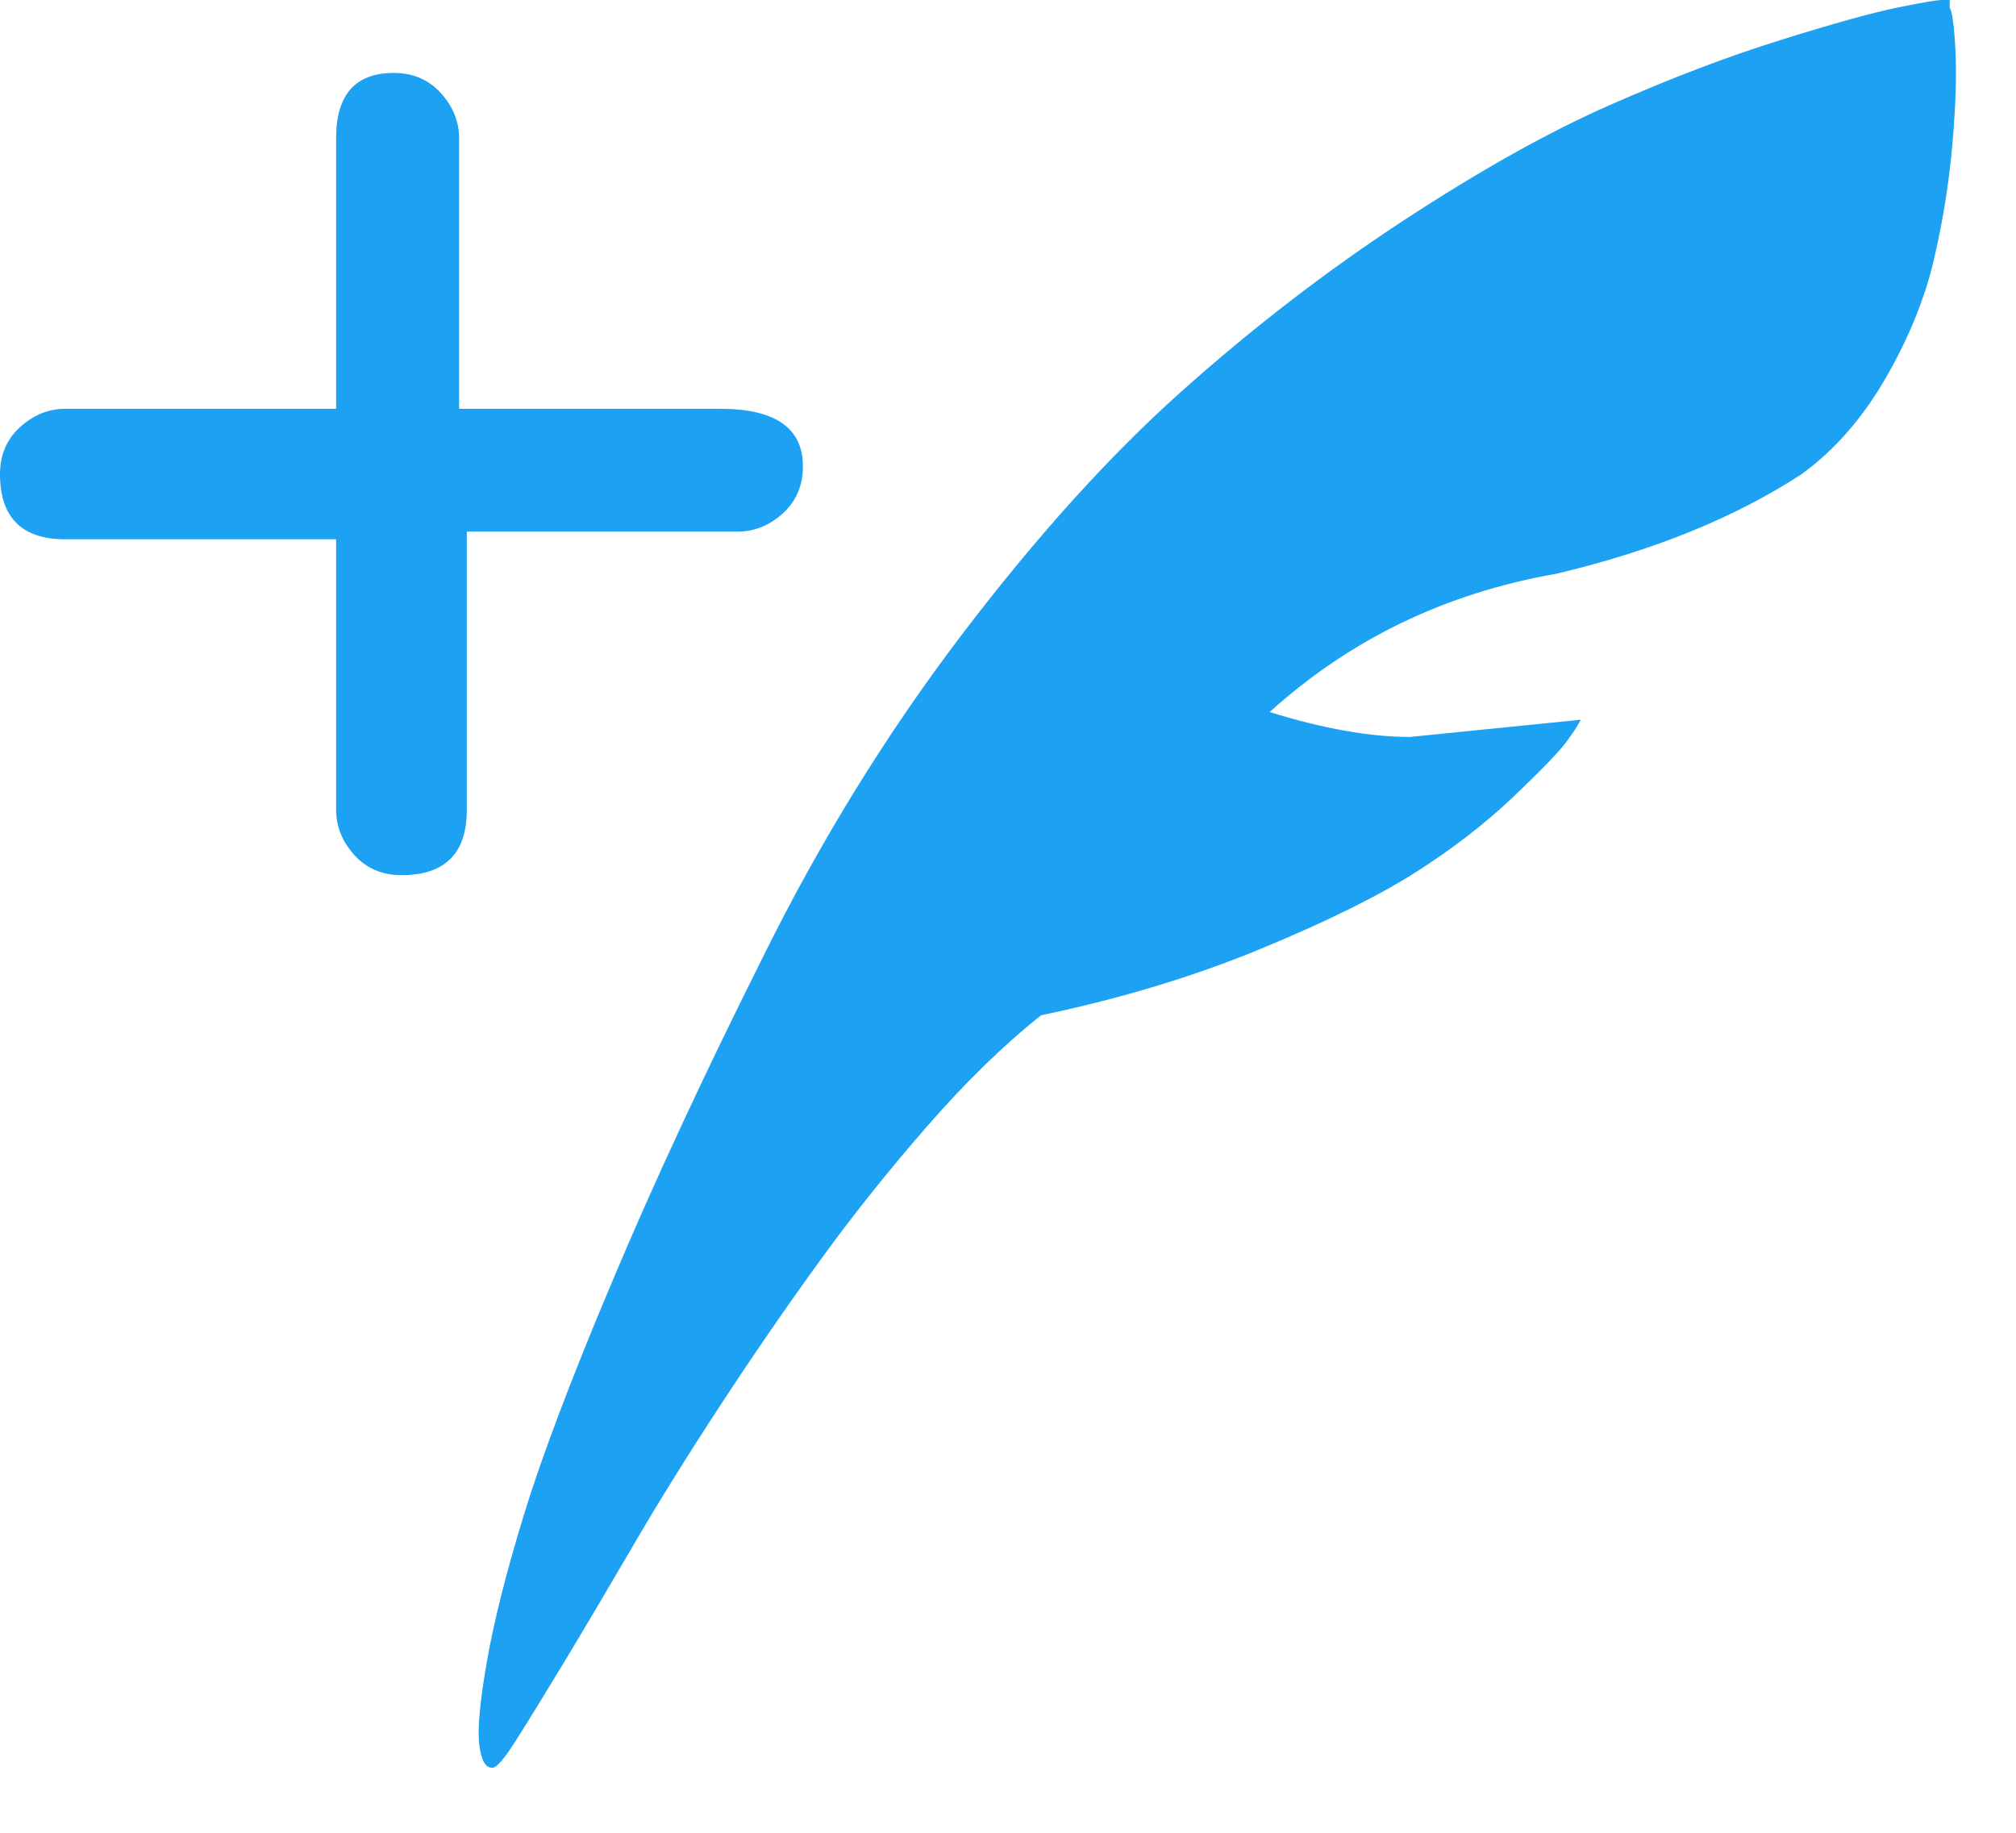 <?xml version="1.0" encoding="UTF-8"?>
<svg width="22px" height="20px" viewBox="0 0 22 20" version="1.1" xmlns="http://www.w3.org/2000/svg" xmlns:xlink="http://www.w3.org/1999/xlink">
    <!-- Generator: Sketch 52.6 (67491) - http://www.bohemiancoding.com/sketch -->
    <title>compose-solid</title>
    <desc>Created with Sketch.</desc>
    <g id="Page-1" stroke="none" stroke-width="1" fill="none" fill-rule="evenodd">
        <g id="Timeline" transform="translate(-360, -681)" fill="#1DA1F2" fill-rule="nonzero">
            <g id="Compose" transform="translate(346, 666)">
                <path d="M35.276,15 L35.192,15 C35.136,15 34.972,15.028 34.699,15.084 C34.427,15.14 34.001,15.258 33.421,15.44 C32.841,15.621 32.219,15.859 31.555,16.152 C30.891,16.445 30.144,16.864 29.312,17.409 C28.481,17.953 27.674,18.574 26.891,19.273 C26.109,19.971 25.309,20.857 24.491,21.932 C23.674,23.008 22.95,24.18 22.322,25.451 C21.679,26.736 21.134,27.908 20.687,28.97 C20.239,30.031 19.918,30.879 19.722,31.514 C19.527,32.15 19.391,32.687 19.314,33.127 C19.237,33.567 19.209,33.871 19.23,34.038 C19.251,34.206 19.296,34.289 19.366,34.289 C19.408,34.303 19.495,34.206 19.628,33.996 C19.761,33.787 19.939,33.497 20.163,33.127 C20.386,32.757 20.634,32.338 20.907,31.87 C21.179,31.403 21.494,30.896 21.85,30.352 C22.206,29.807 22.566,29.284 22.93,28.781 C23.293,28.278 23.688,27.783 24.114,27.294 C24.54,26.805 24.956,26.401 25.361,26.079 C26.227,25.898 27.024,25.657 27.751,25.357 C28.477,25.057 29.043,24.777 29.448,24.519 C29.854,24.261 30.21,23.985 30.518,23.692 C30.825,23.399 31.017,23.2 31.094,23.095 C31.171,22.99 31.223,22.91 31.251,22.854 L29.386,23.042 C28.952,23.042 28.442,22.952 27.855,22.77 C28.736,21.974 29.777,21.472 30.979,21.262 C32.041,21.011 32.935,20.648 33.662,20.173 C34.025,19.908 34.332,19.555 34.584,19.115 C34.836,18.676 35.01,18.243 35.108,17.817 C35.206,17.391 35.272,16.972 35.307,16.56 C35.342,16.148 35.353,15.81 35.339,15.545 C35.325,15.279 35.304,15.126 35.276,15.084 L35.276,15 Z M19.01,19.461 L19.01,16.508 C19.01,16.326 18.943,16.162 18.811,16.016 C18.678,15.869 18.507,15.796 18.297,15.796 C17.878,15.796 17.668,16.033 17.668,16.508 L17.668,19.461 L14.713,19.461 C14.531,19.461 14.367,19.527 14.22,19.66 C14.073,19.793 14,19.964 14,20.173 C14,20.648 14.238,20.885 14.713,20.885 L17.668,20.885 L17.668,23.838 C17.668,24.02 17.735,24.184 17.867,24.331 C18,24.477 18.171,24.55 18.381,24.55 C18.856,24.55 19.094,24.313 19.094,23.838 L19.094,20.801 L22.049,20.801 C22.231,20.801 22.395,20.735 22.542,20.603 C22.688,20.47 22.762,20.299 22.762,20.089 C22.762,19.671 22.461,19.461 21.86,19.461 L19.01,19.461 Z" id="compose-solid"></path>
            </g>
        </g>
    </g>
</svg>